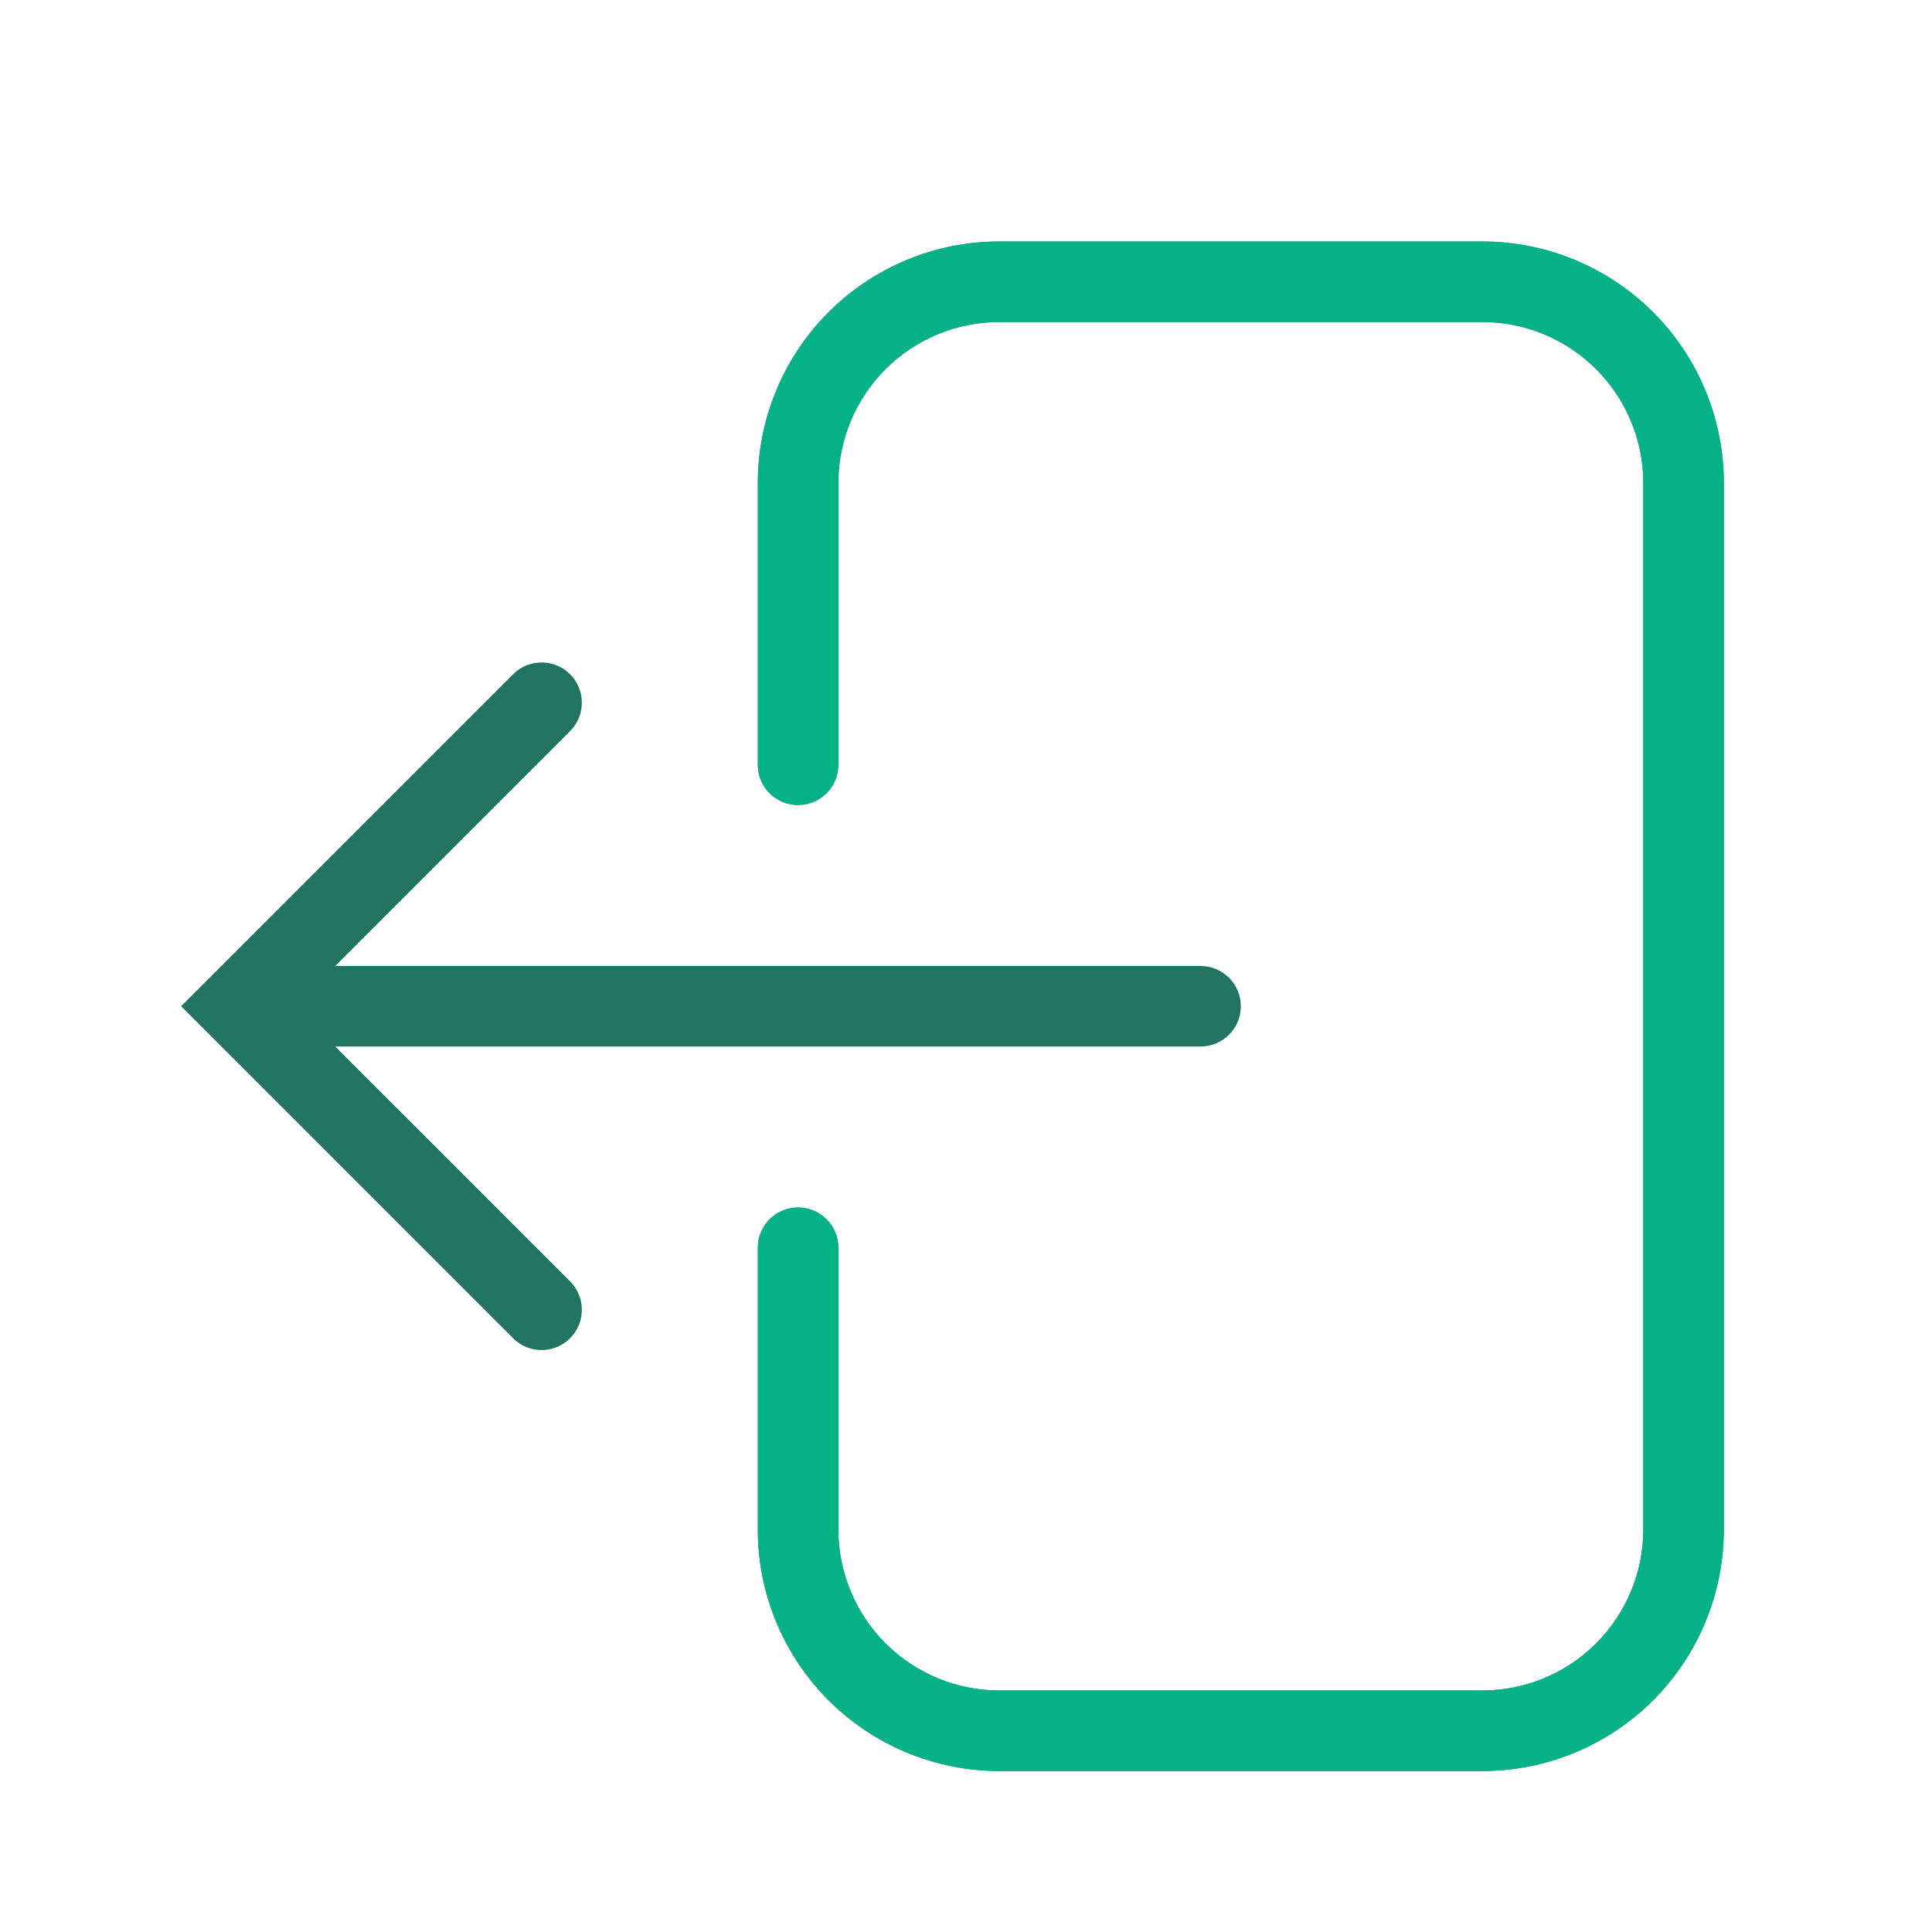 <svg width="64" height="64" viewBox="0 0 64 64" fill="none" xmlns="http://www.w3.org/2000/svg">
<path d="M49.104 8H33.104C30.982 8 28.947 8.843 27.447 10.343C25.947 11.843 25.104 13.878 25.104 16V25.333C25.104 26.07 25.701 26.667 26.437 26.667C27.174 26.667 27.771 26.07 27.771 25.333V16C27.771 14.585 28.333 13.229 29.333 12.229C30.333 11.229 31.689 10.667 33.104 10.667H49.104C50.519 10.667 51.875 11.229 52.875 12.229C53.875 13.229 54.437 14.585 54.437 16V50.667C54.437 52.081 53.875 53.438 52.875 54.438C51.875 55.438 50.519 56 49.104 56H33.104C31.689 56 30.333 55.438 29.333 54.438C28.333 53.438 27.771 52.081 27.771 50.667V41.333C27.771 40.597 27.174 40 26.437 40C25.701 40 25.104 40.597 25.104 41.333V50.667C25.104 52.788 25.947 54.823 27.447 56.324C28.947 57.824 30.982 58.667 33.104 58.667H49.104C51.226 58.667 53.261 57.824 54.761 56.324C56.261 54.823 57.104 52.788 57.104 50.667V16C57.104 13.878 56.261 11.843 54.761 10.343C53.261 8.843 51.226 8 49.104 8ZM41.104 33.333C41.104 32.597 40.507 32 39.771 32H11.104L18.884 24.22C19.382 23.722 19.406 22.922 18.939 22.394C18.43 21.819 17.541 21.792 16.998 22.335L6 33.333L16.998 44.332C17.541 44.875 18.43 44.848 18.939 44.273C19.406 43.745 19.382 42.945 18.884 42.446L11.104 34.667H39.771C40.507 34.667 41.104 34.07 41.104 33.333Z" fill="#217461"/>
<path d="M49.104 8H33.104C30.982 8 28.947 8.843 27.447 10.343C25.947 11.843 25.104 13.878 25.104 16V25.333C25.104 26.07 25.701 26.667 26.437 26.667C27.174 26.667 27.771 26.07 27.771 25.333V16C27.771 14.585 28.333 13.229 29.333 12.229C30.333 11.229 31.689 10.667 33.104 10.667H49.104C50.519 10.667 51.875 11.229 52.875 12.229C53.875 13.229 54.437 14.585 54.437 16V50.667C54.437 52.081 53.875 53.438 52.875 54.438C51.875 55.438 50.519 56 49.104 56H33.104C31.689 56 30.333 55.438 29.333 54.438C28.333 53.438 27.771 52.081 27.771 50.667V41.333C27.771 40.597 27.174 40 26.437 40C25.701 40 25.104 40.597 25.104 41.333V50.667C25.104 52.788 25.947 54.823 27.447 56.324C28.947 57.824 30.982 58.667 33.104 58.667H49.104C51.226 58.667 53.261 57.824 54.761 56.324C56.261 54.823 57.104 52.788 57.104 50.667V16C57.104 13.878 56.261 11.843 54.761 10.343C53.261 8.843 51.226 8 49.104 8Z" fill="#05B186"/>
</svg>
